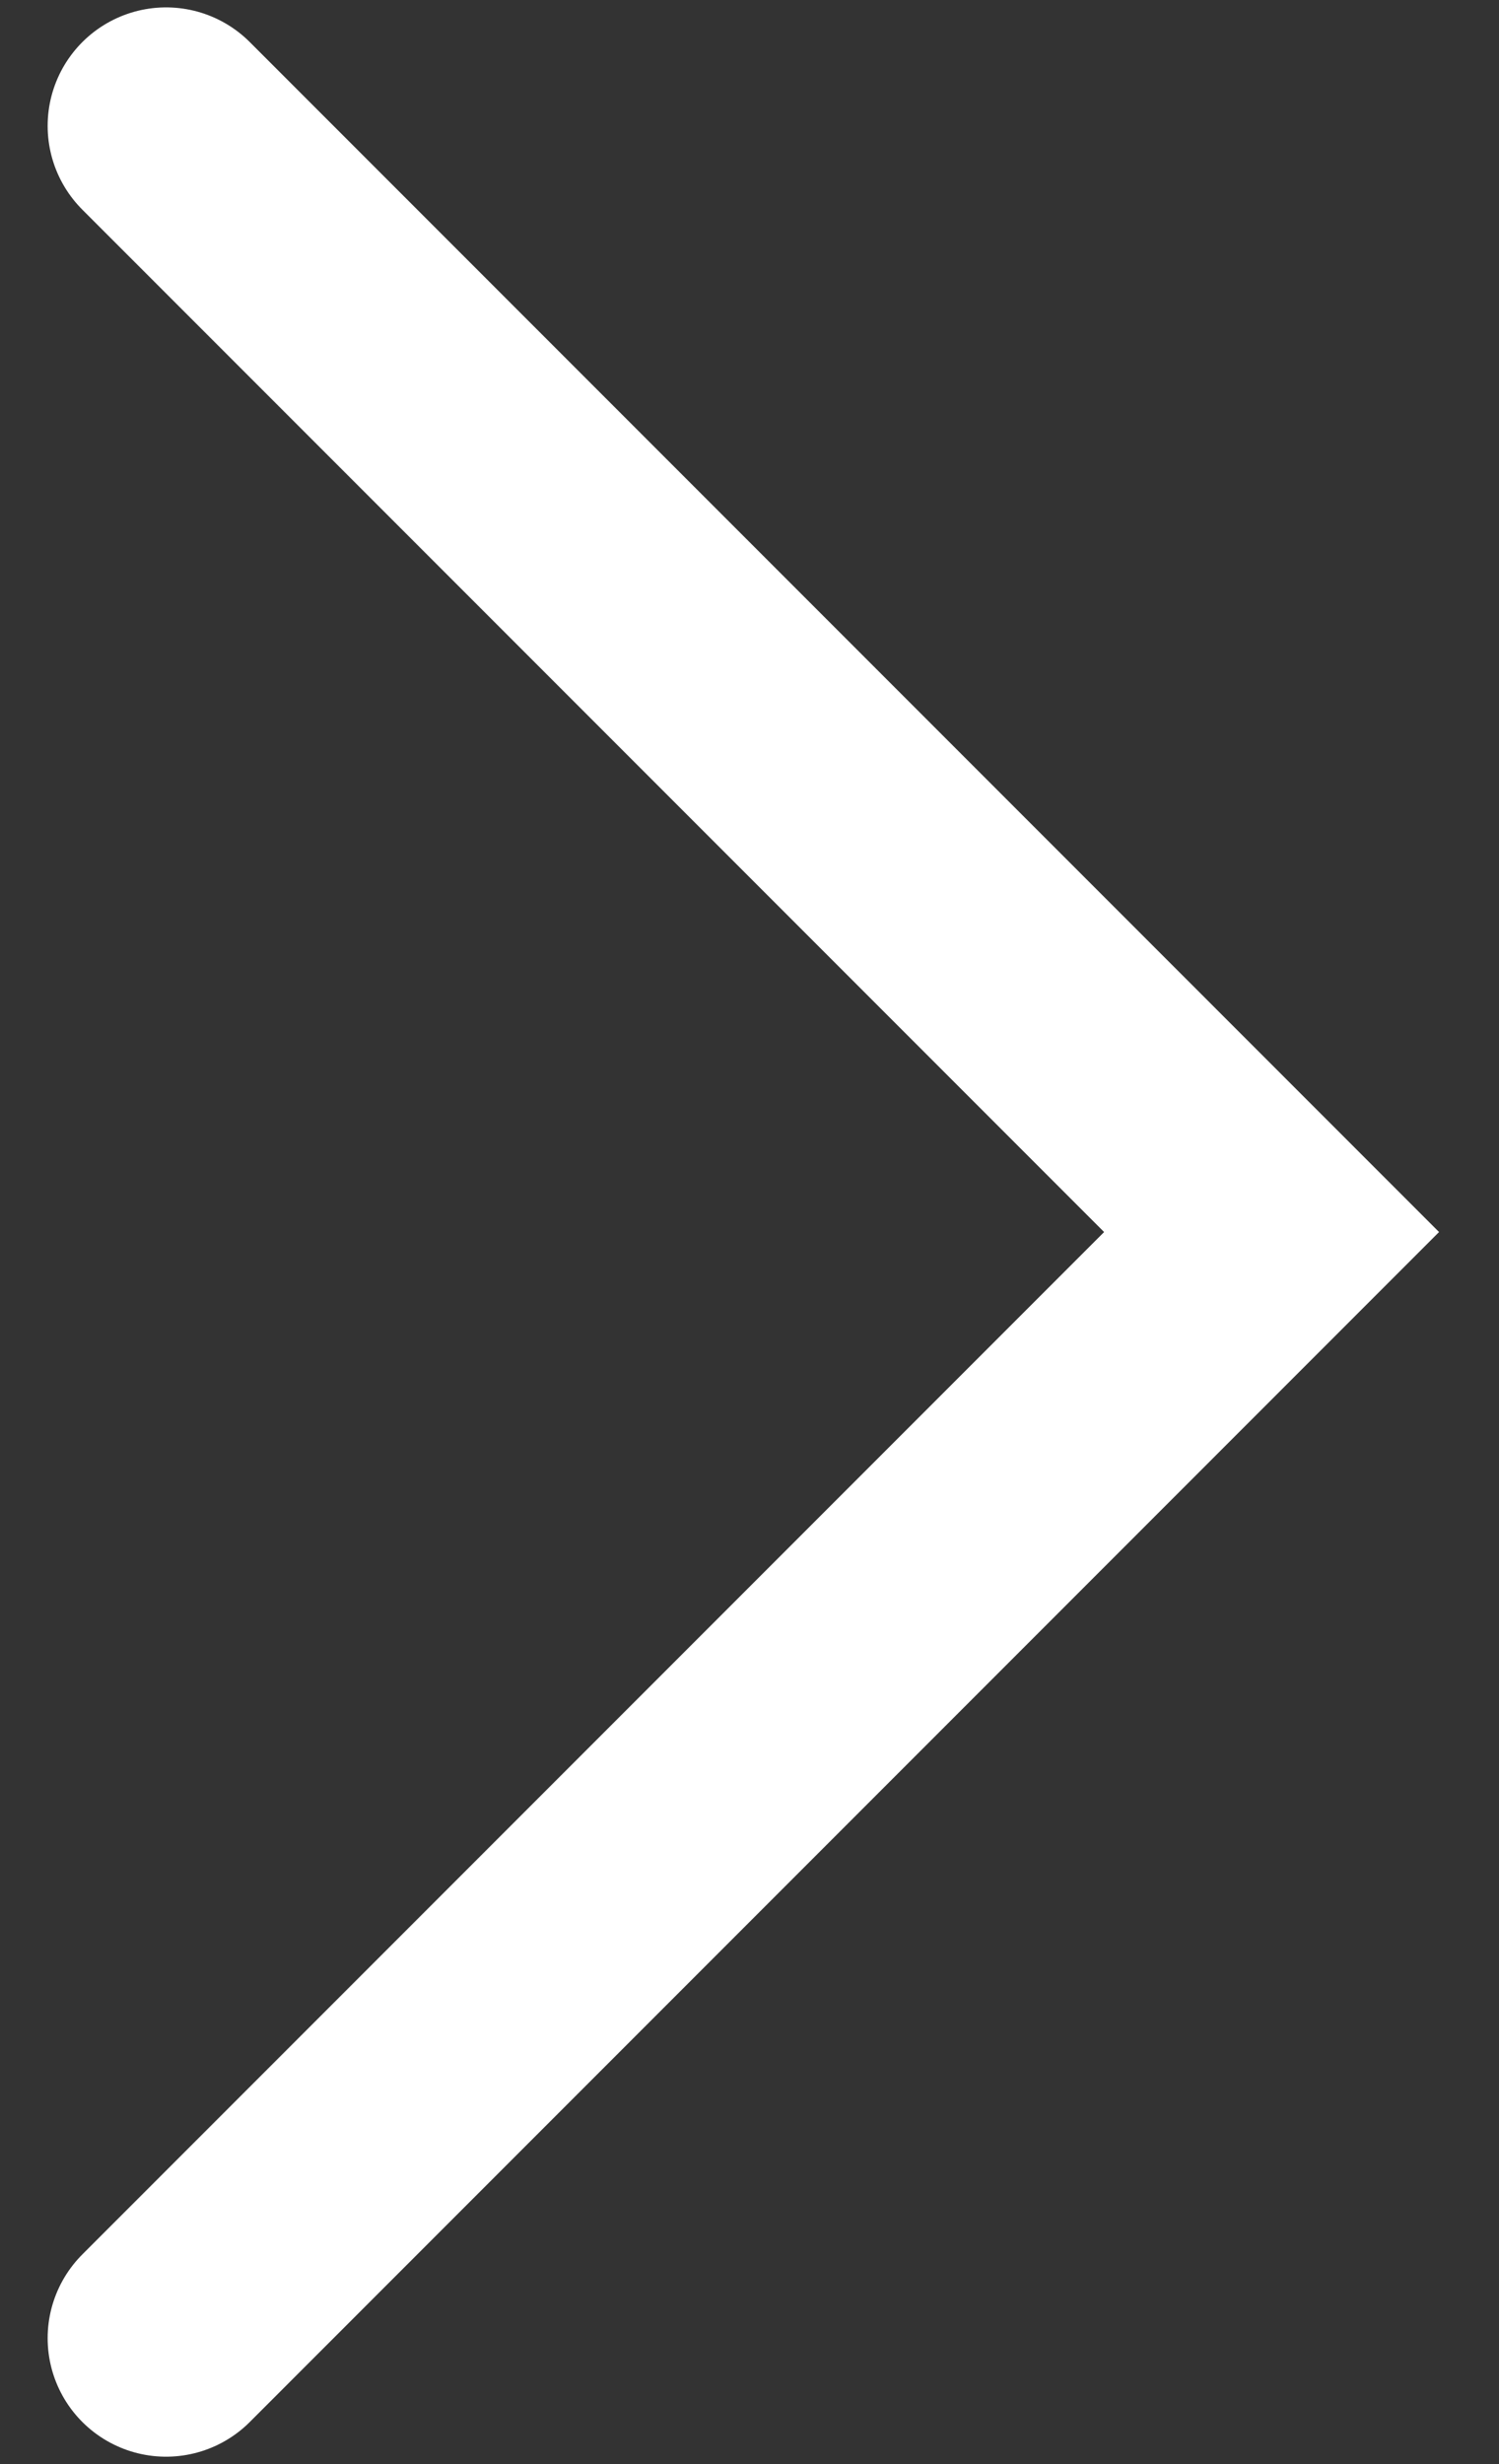 <svg width="14" height="23" viewBox="0 0 14 23" fill="none" xmlns="http://www.w3.org/2000/svg">
<rect x="0" y="0" width="14" height="23" fill="#333333" stroke="none"/>
<path d="M1.551 1.175L11.876 11.5L1.551 21.825" stroke="white" stroke-width="2.212" stroke-linecap="round"/>
</svg>
